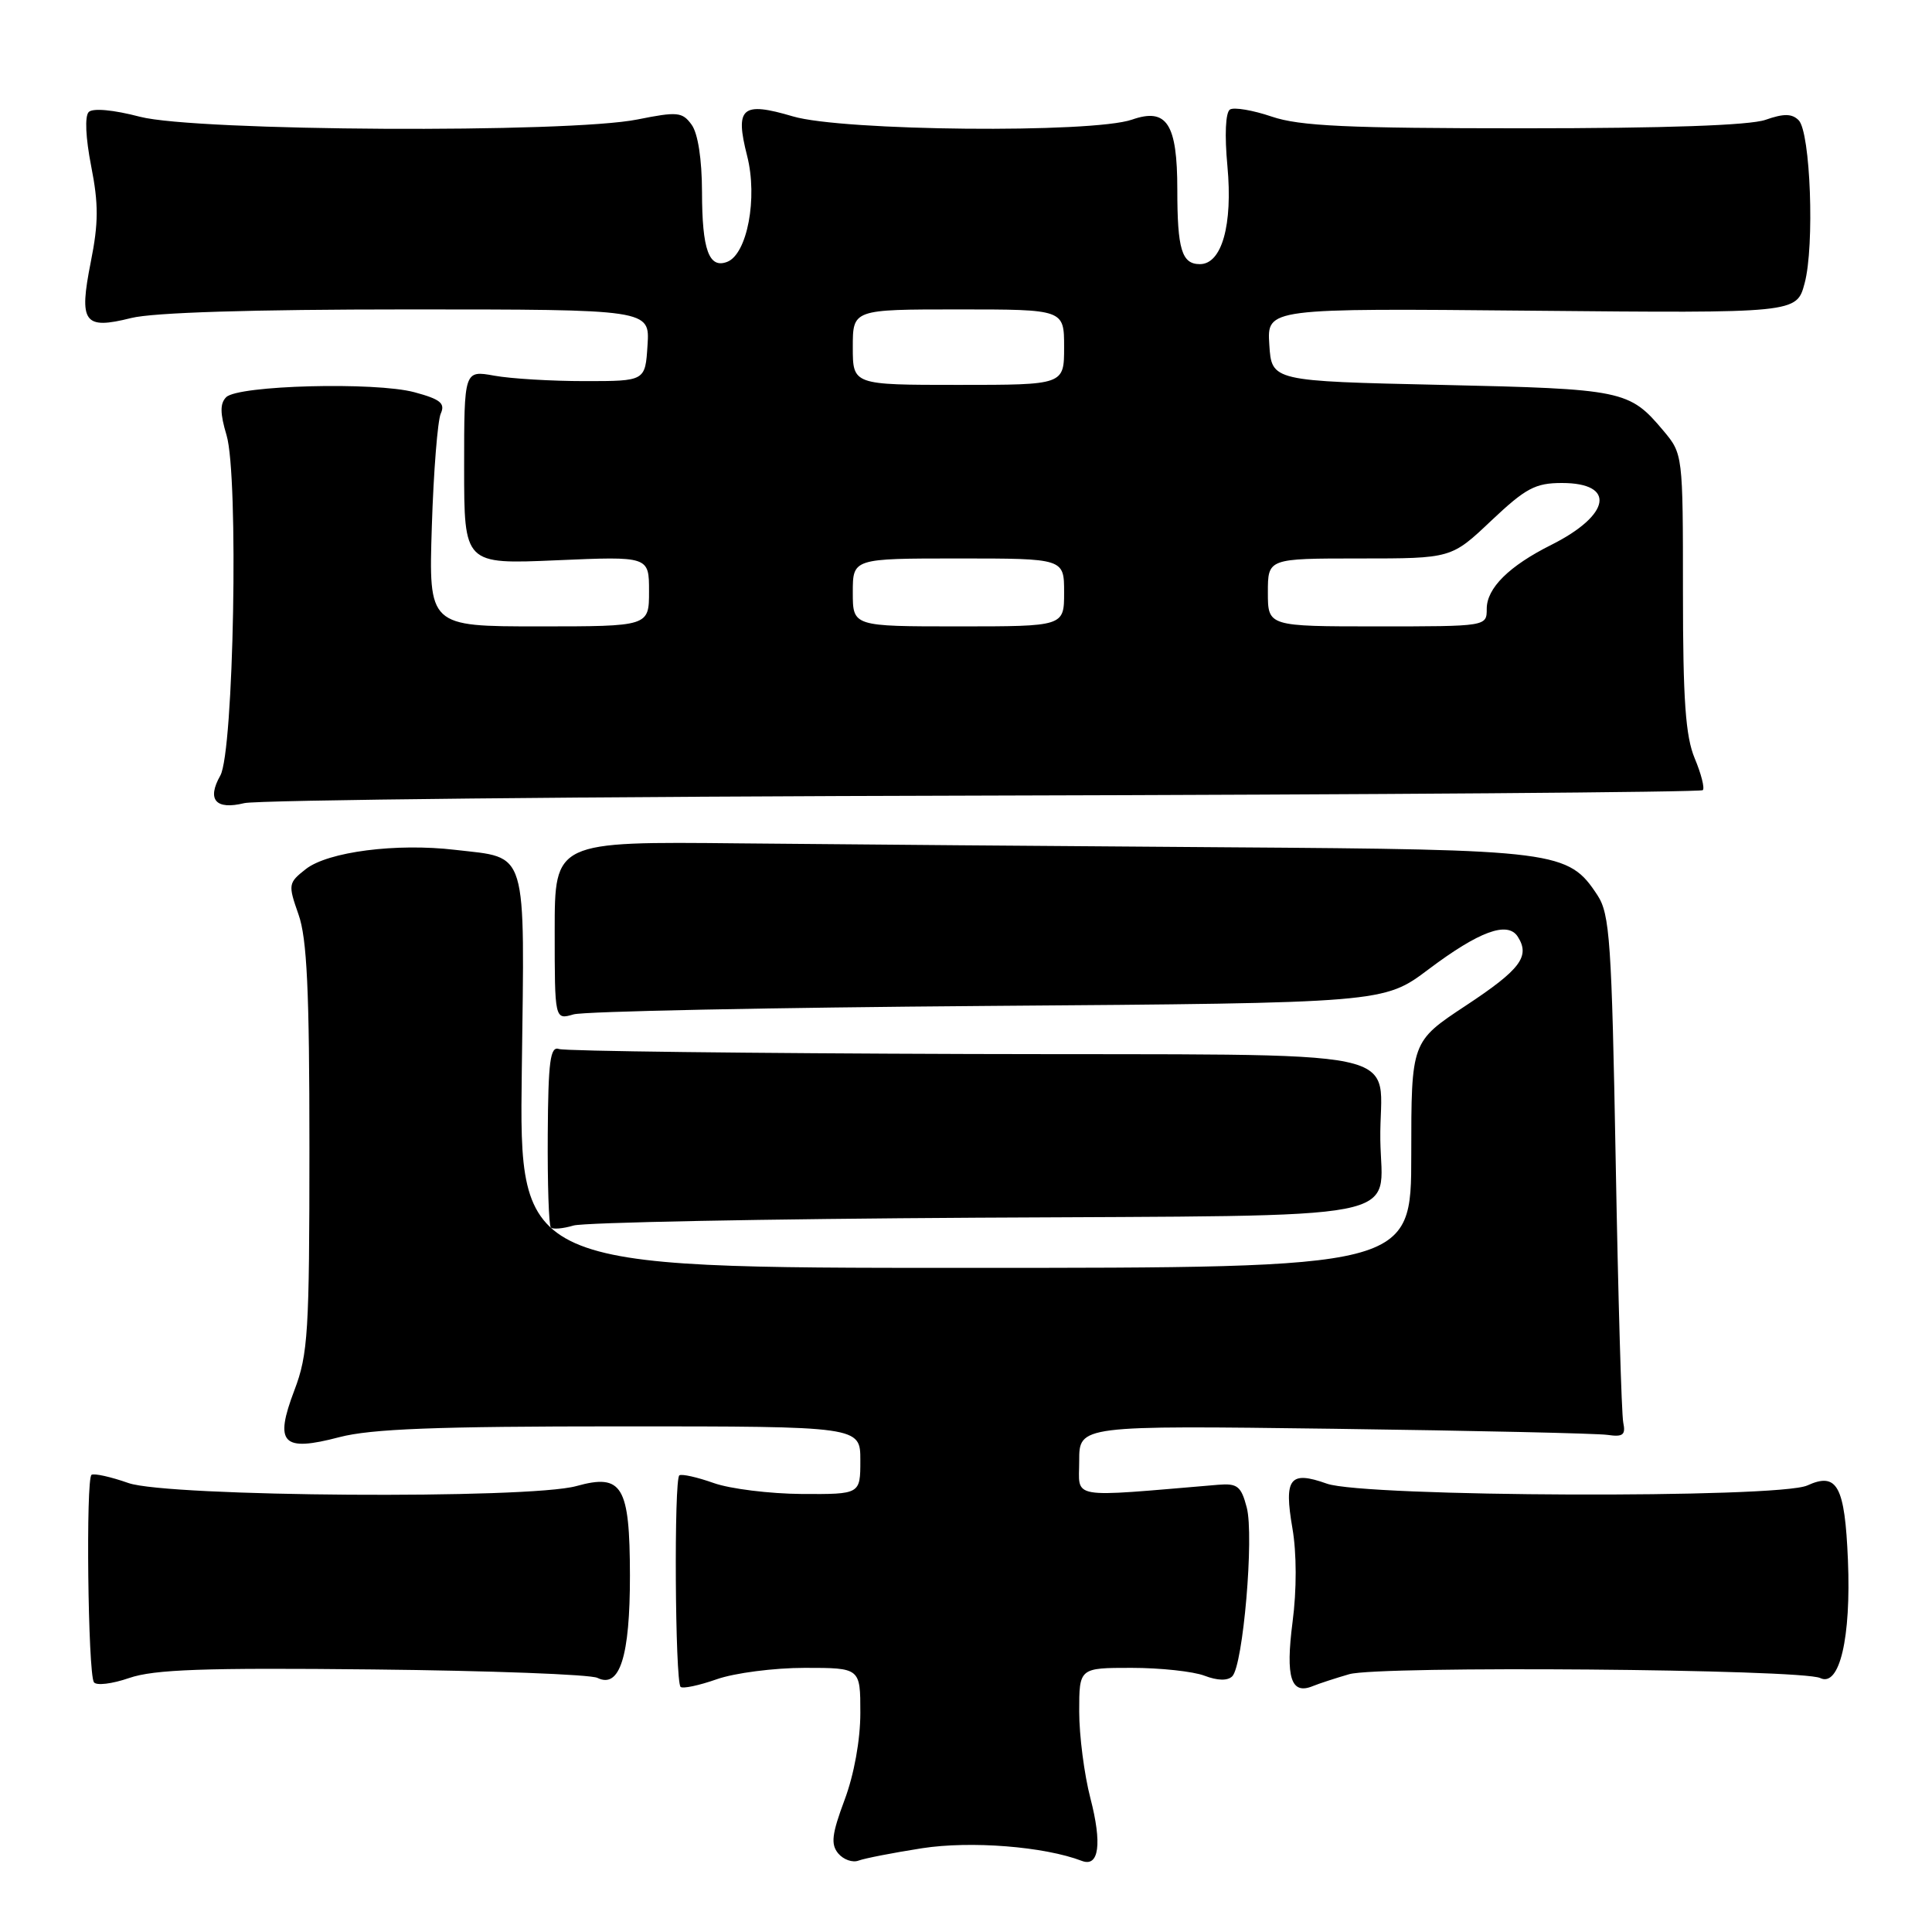 <?xml version="1.0" encoding="UTF-8" standalone="no"?>
<!DOCTYPE svg PUBLIC "-//W3C//DTD SVG 1.1//EN" "http://www.w3.org/Graphics/SVG/1.1/DTD/svg11.dtd" >
<svg xmlns="http://www.w3.org/2000/svg" xmlns:xlink="http://www.w3.org/1999/xlink" version="1.1" viewBox="0 0 256 256">
 <g >
 <path fill="currentColor"
d=" M 122.18 244.90 C 128.65 243.90 138.38 244.67 143.36 246.58 C 145.63 247.45 146.05 244.30 144.48 238.26 C 143.67 235.14 143.00 229.97 143.00 226.79 C 143.00 221.00 143.00 221.00 149.93 221.00 C 153.75 221.00 158.10 221.47 159.60 222.04 C 161.33 222.70 162.67 222.73 163.28 222.12 C 164.72 220.68 166.19 203.51 165.20 199.75 C 164.46 196.93 163.96 196.53 161.42 196.74 C 141.30 198.43 143.00 198.72 143.00 193.57 C 143.00 188.88 143.00 188.88 176.75 189.32 C 195.31 189.57 211.62 189.93 213.00 190.13 C 215.05 190.43 215.43 190.14 215.09 188.50 C 214.86 187.40 214.41 171.85 214.09 153.95 C 213.56 124.72 213.31 121.12 211.67 118.62 C 207.82 112.75 206.37 112.57 162.50 112.27 C 140.50 112.12 111.47 111.88 98.00 111.75 C 73.50 111.50 73.50 111.50 73.50 123.32 C 73.50 135.14 73.50 135.14 76.00 134.41 C 77.38 134.01 102.09 133.51 130.93 133.29 C 183.36 132.90 183.36 132.90 189.29 128.44 C 196.01 123.39 199.76 122.02 201.11 124.11 C 202.78 126.72 201.48 128.46 194.24 133.24 C 187.00 138.02 187.00 138.02 187.00 153.01 C 187.00 168.00 187.00 168.00 127.90 168.00 C 68.80 168.00 68.80 168.00 69.14 141.91 C 69.52 112.04 70.04 113.75 60.32 112.61 C 52.52 111.69 43.45 112.86 40.52 115.16 C 38.19 116.99 38.16 117.20 39.55 121.16 C 40.68 124.34 41.00 131.24 41.00 152.11 C 41.00 176.51 40.82 179.46 39.01 184.21 C 36.32 191.29 37.40 192.42 44.97 190.43 C 49.17 189.33 57.82 189.00 82.22 189.00 C 114.00 189.00 114.00 189.00 114.00 193.50 C 114.00 198.00 114.00 198.00 106.25 197.96 C 101.99 197.93 96.73 197.28 94.57 196.51 C 92.40 195.74 90.36 195.28 90.02 195.49 C 89.29 195.94 89.45 222.78 90.18 223.52 C 90.46 223.79 92.61 223.34 94.97 222.51 C 97.32 221.68 102.57 221.00 106.63 221.00 C 114.00 221.00 114.00 221.00 114.00 226.96 C 114.00 230.56 113.17 235.14 111.91 238.50 C 110.22 243.03 110.06 244.37 111.07 245.59 C 111.76 246.41 112.97 246.84 113.76 246.54 C 114.55 246.24 118.34 245.50 122.18 244.90 Z  M 49.39 221.21 C 64.85 221.37 78.25 221.87 79.17 222.33 C 82.12 223.78 83.48 219.48 83.47 208.76 C 83.45 196.88 82.46 195.22 76.38 196.91 C 70.05 198.67 22.22 198.34 17.02 196.51 C 14.69 195.69 12.49 195.20 12.13 195.42 C 11.36 195.89 11.65 221.63 12.44 222.90 C 12.74 223.38 14.85 223.13 17.13 222.34 C 20.43 221.21 27.02 220.97 49.39 221.21 Z  M 178.78 221.84 C 182.70 220.70 238.74 221.16 241.19 222.35 C 243.75 223.59 245.29 217.04 244.86 206.71 C 244.45 196.88 243.44 195.02 239.48 196.83 C 235.66 198.57 180.78 198.37 175.81 196.59 C 170.90 194.84 170.11 195.87 171.25 202.49 C 171.82 205.78 171.83 210.66 171.27 214.93 C 170.32 222.31 171.06 224.62 173.97 223.41 C 174.81 223.07 176.98 222.36 178.78 221.84 Z  M 129.49 161.35 C 187.98 161.02 183.07 161.96 182.90 151.06 C 182.71 138.48 189.19 139.84 128.49 139.66 C 99.35 139.57 74.86 139.28 74.08 139.00 C 72.91 138.59 72.64 140.56 72.58 150.33 C 72.54 156.84 72.72 162.39 72.99 162.65 C 73.26 162.92 74.61 162.80 75.99 162.39 C 77.37 161.98 101.45 161.51 129.49 161.35 Z  M 130.32 105.42 C 182.47 105.29 225.36 104.97 225.63 104.70 C 225.90 104.44 225.42 102.54 224.56 100.49 C 223.34 97.57 223.00 92.77 223.00 78.45 C 223.00 60.19 222.99 60.15 220.39 57.05 C 215.89 51.70 215.09 51.54 191.00 51.00 C 168.50 50.50 168.50 50.50 168.19 45.67 C 167.88 40.84 167.88 40.84 202.97 41.17 C 238.06 41.50 238.06 41.50 239.12 37.54 C 240.46 32.59 239.90 17.50 238.33 15.93 C 237.44 15.04 236.35 15.03 233.93 15.88 C 231.83 16.61 220.64 17.00 201.89 17.00 C 178.52 17.00 172.21 16.71 168.51 15.45 C 166.01 14.60 163.52 14.18 162.98 14.51 C 162.39 14.88 162.25 17.86 162.64 22.02 C 163.36 29.81 161.90 35.00 158.99 35.00 C 156.59 35.00 156.00 33.04 156.00 25.11 C 156.00 16.39 154.61 14.24 150.00 15.85 C 144.75 17.68 111.60 17.37 105.06 15.42 C 98.30 13.42 97.36 14.23 99.00 20.66 C 100.42 26.23 99.01 33.68 96.35 34.70 C 93.94 35.62 93.03 33.11 93.02 25.44 C 93.01 21.09 92.48 17.67 91.64 16.52 C 90.41 14.83 89.76 14.77 84.47 15.83 C 75.33 17.67 25.94 17.40 18.54 15.47 C 15.03 14.55 12.30 14.30 11.76 14.84 C 11.21 15.39 11.35 18.27 12.08 22.01 C 13.07 27.02 13.06 29.56 12.03 34.71 C 10.43 42.77 11.11 43.71 17.38 42.14 C 20.28 41.41 33.36 41.00 54.00 41.00 C 86.11 41.00 86.11 41.00 85.80 45.75 C 85.50 50.50 85.50 50.50 77.50 50.50 C 73.10 50.50 67.70 50.18 65.50 49.78 C 61.50 49.06 61.50 49.06 61.50 61.91 C 61.50 74.77 61.50 74.77 73.75 74.24 C 86.00 73.71 86.00 73.71 86.00 78.35 C 86.00 83.00 86.00 83.00 71.40 83.00 C 56.80 83.00 56.80 83.00 57.22 69.75 C 57.45 62.46 57.99 55.74 58.40 54.81 C 59.02 53.44 58.36 52.90 54.90 51.97 C 49.71 50.58 31.54 51.05 29.97 52.63 C 29.14 53.46 29.15 54.77 30.02 57.67 C 31.64 63.09 30.98 99.63 29.19 102.77 C 27.38 105.97 28.58 107.35 32.37 106.42 C 34.09 106.00 78.17 105.54 130.32 105.42 Z  M 113.00 78.50 C 113.00 74.00 113.00 74.00 127.00 74.00 C 141.00 74.00 141.00 74.00 141.00 78.50 C 141.00 83.00 141.00 83.00 127.00 83.00 C 113.00 83.00 113.00 83.00 113.00 78.50 Z  M 168.00 78.50 C 168.00 74.00 168.00 74.00 180.15 74.00 C 192.31 74.00 192.31 74.00 197.59 69.00 C 202.17 64.68 203.43 64.00 206.97 64.00 C 214.16 64.00 213.44 68.24 205.57 72.19 C 199.95 75.00 197.00 77.93 197.00 80.67 C 197.00 83.00 197.00 83.00 182.50 83.00 C 168.00 83.00 168.00 83.00 168.00 78.50 Z  M 113.00 46.00 C 113.00 41.00 113.00 41.00 127.00 41.00 C 141.00 41.00 141.00 41.00 141.00 46.00 C 141.00 51.00 141.00 51.00 127.00 51.00 C 113.00 51.00 113.00 51.00 113.00 46.00 Z "/>
</g>
</svg>